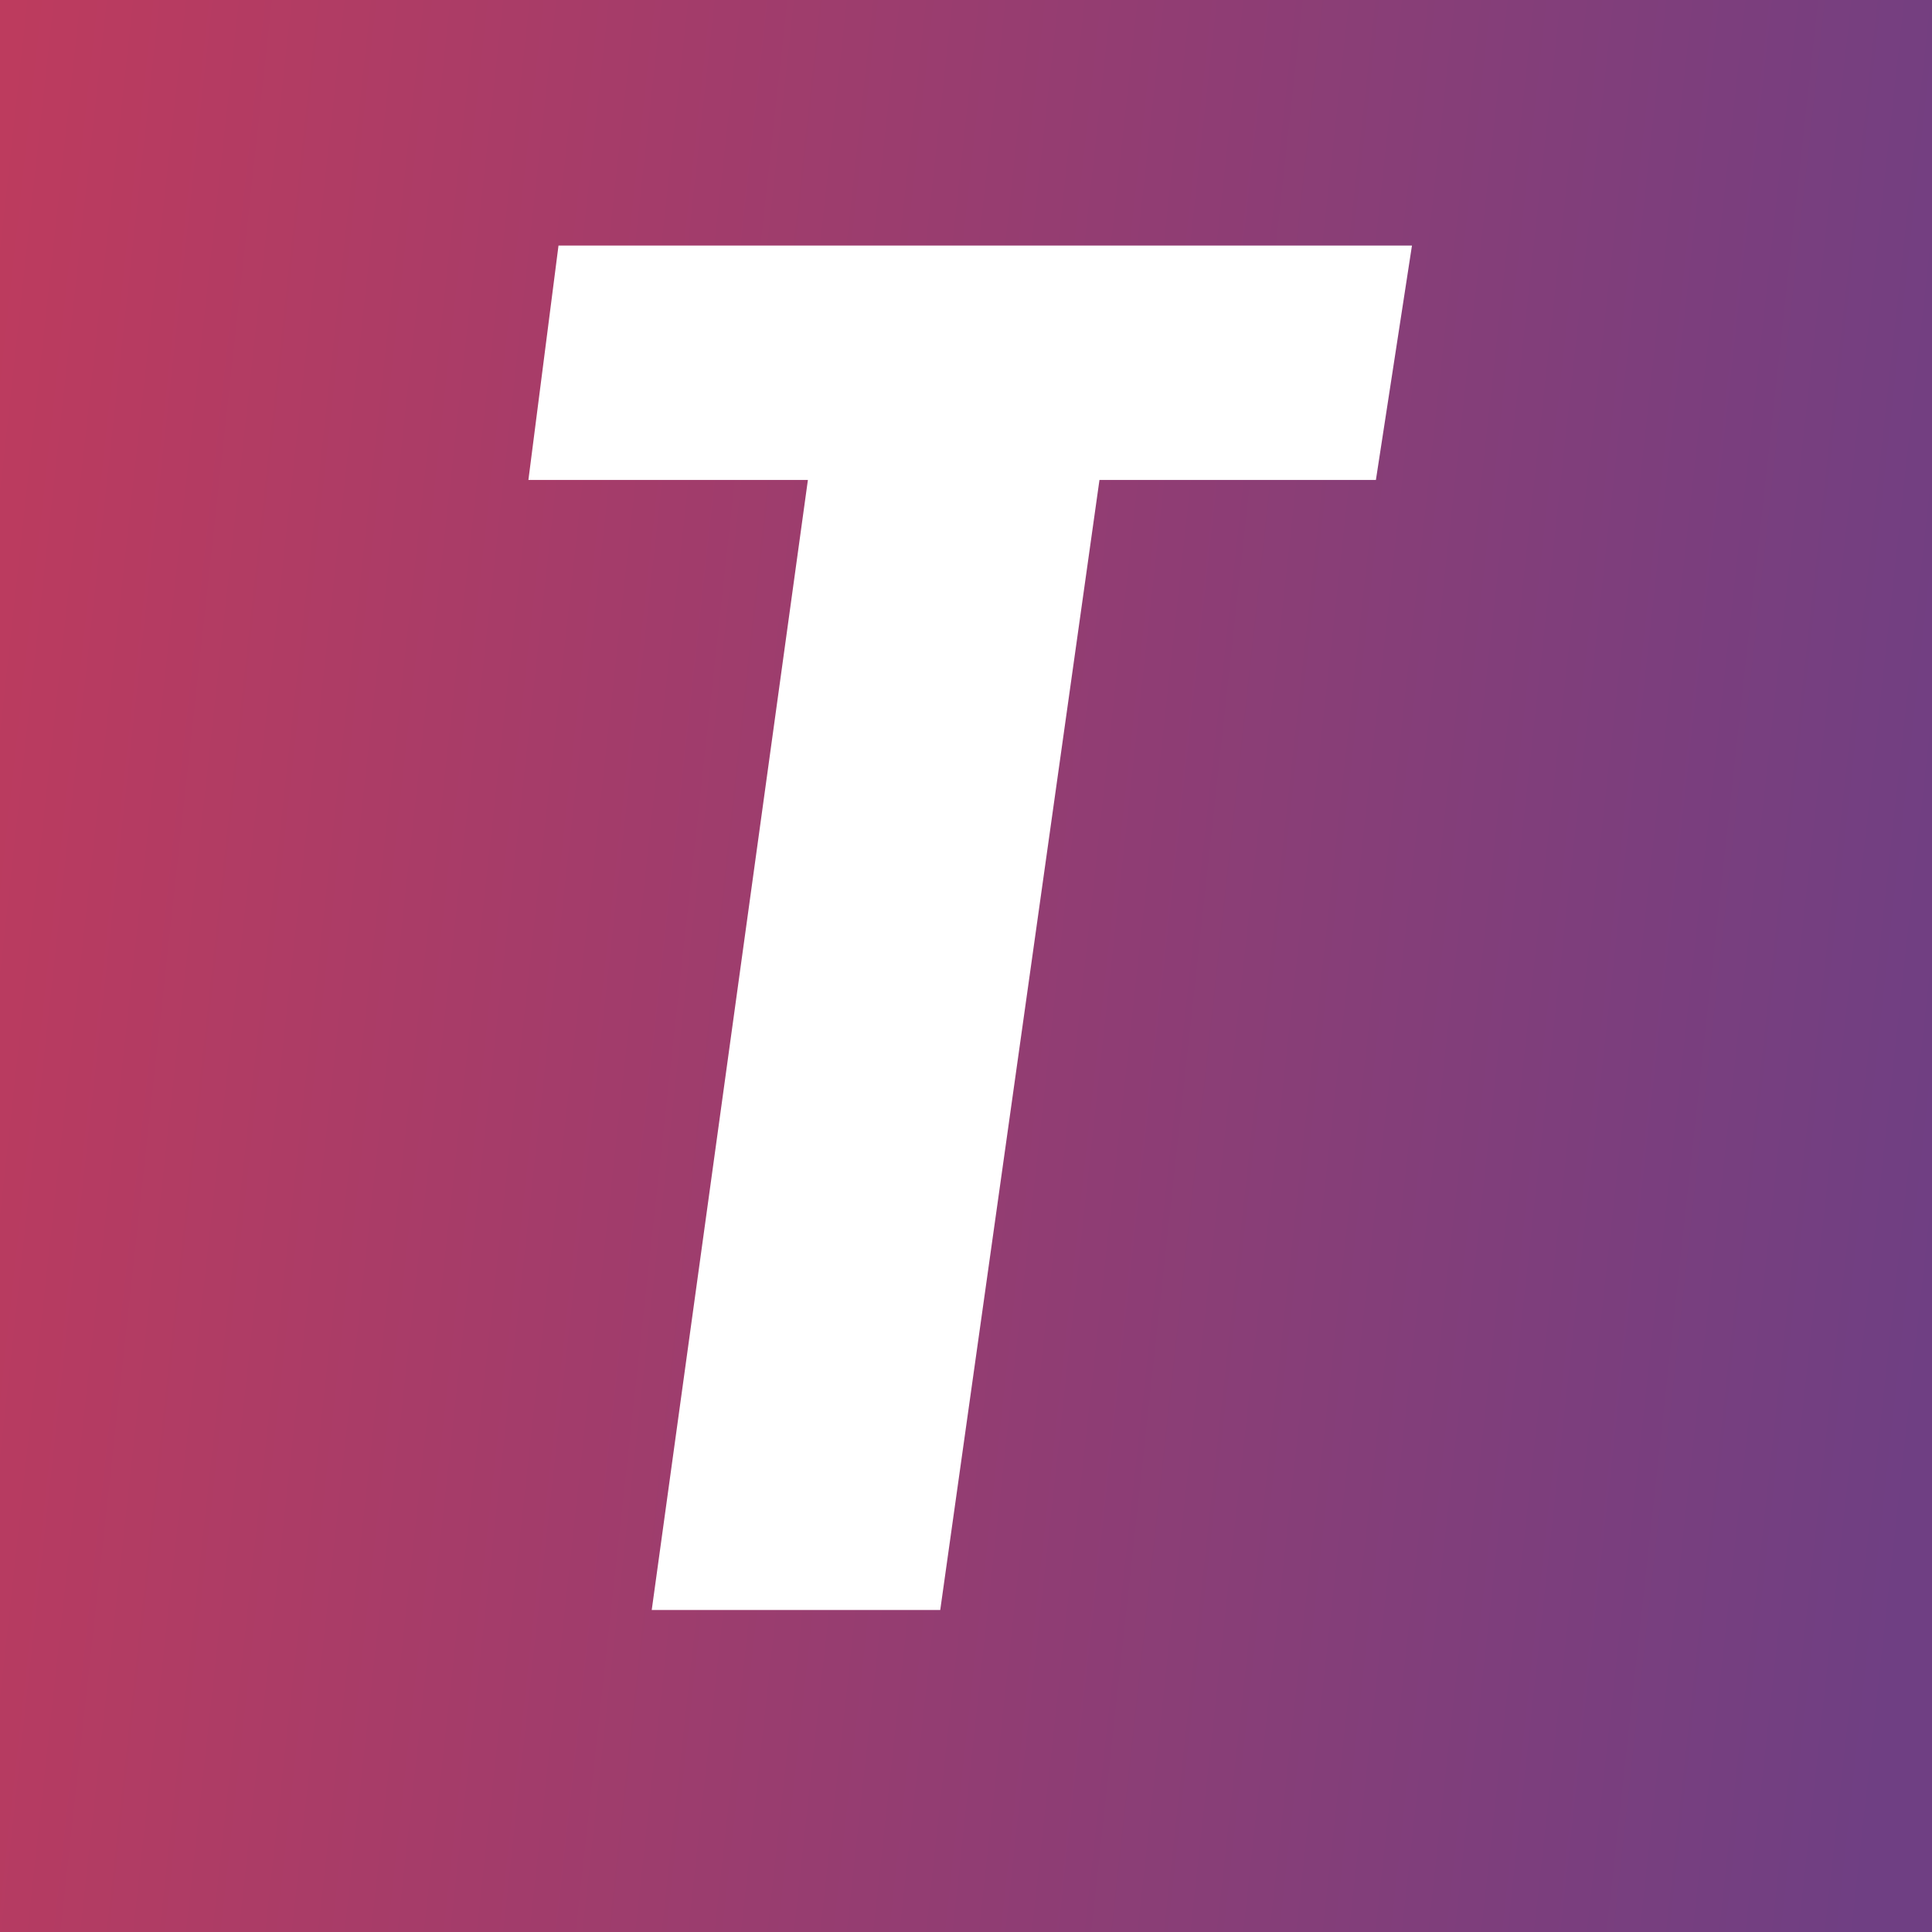 <svg width="12" height="12" viewBox="0 0 12 12" fill="none" xmlns="http://www.w3.org/2000/svg">
    <rect width="12" height="12" fill="#C4C4C4"/>
    <rect width="12" height="12" fill="url(#paint0_linear)"/>
    <path d="M8.546 2.981H6.829L5.84 10H4.048L5.018 2.981H3.282L3.469 1.525H8.77L8.546 2.981Z" fill="white"/>
    <defs>
        <linearGradient id="paint0_linear" x1="11.765" y1="11.328" x2="-1.008" y2="9.929" gradientUnits="userSpaceOnUse">
            <stop offset="0.008" stop-color="#6F3F83"/>
            <stop offset="1" stop-color="#BD3B5E"/>
        </linearGradient>
    </defs>
</svg>
